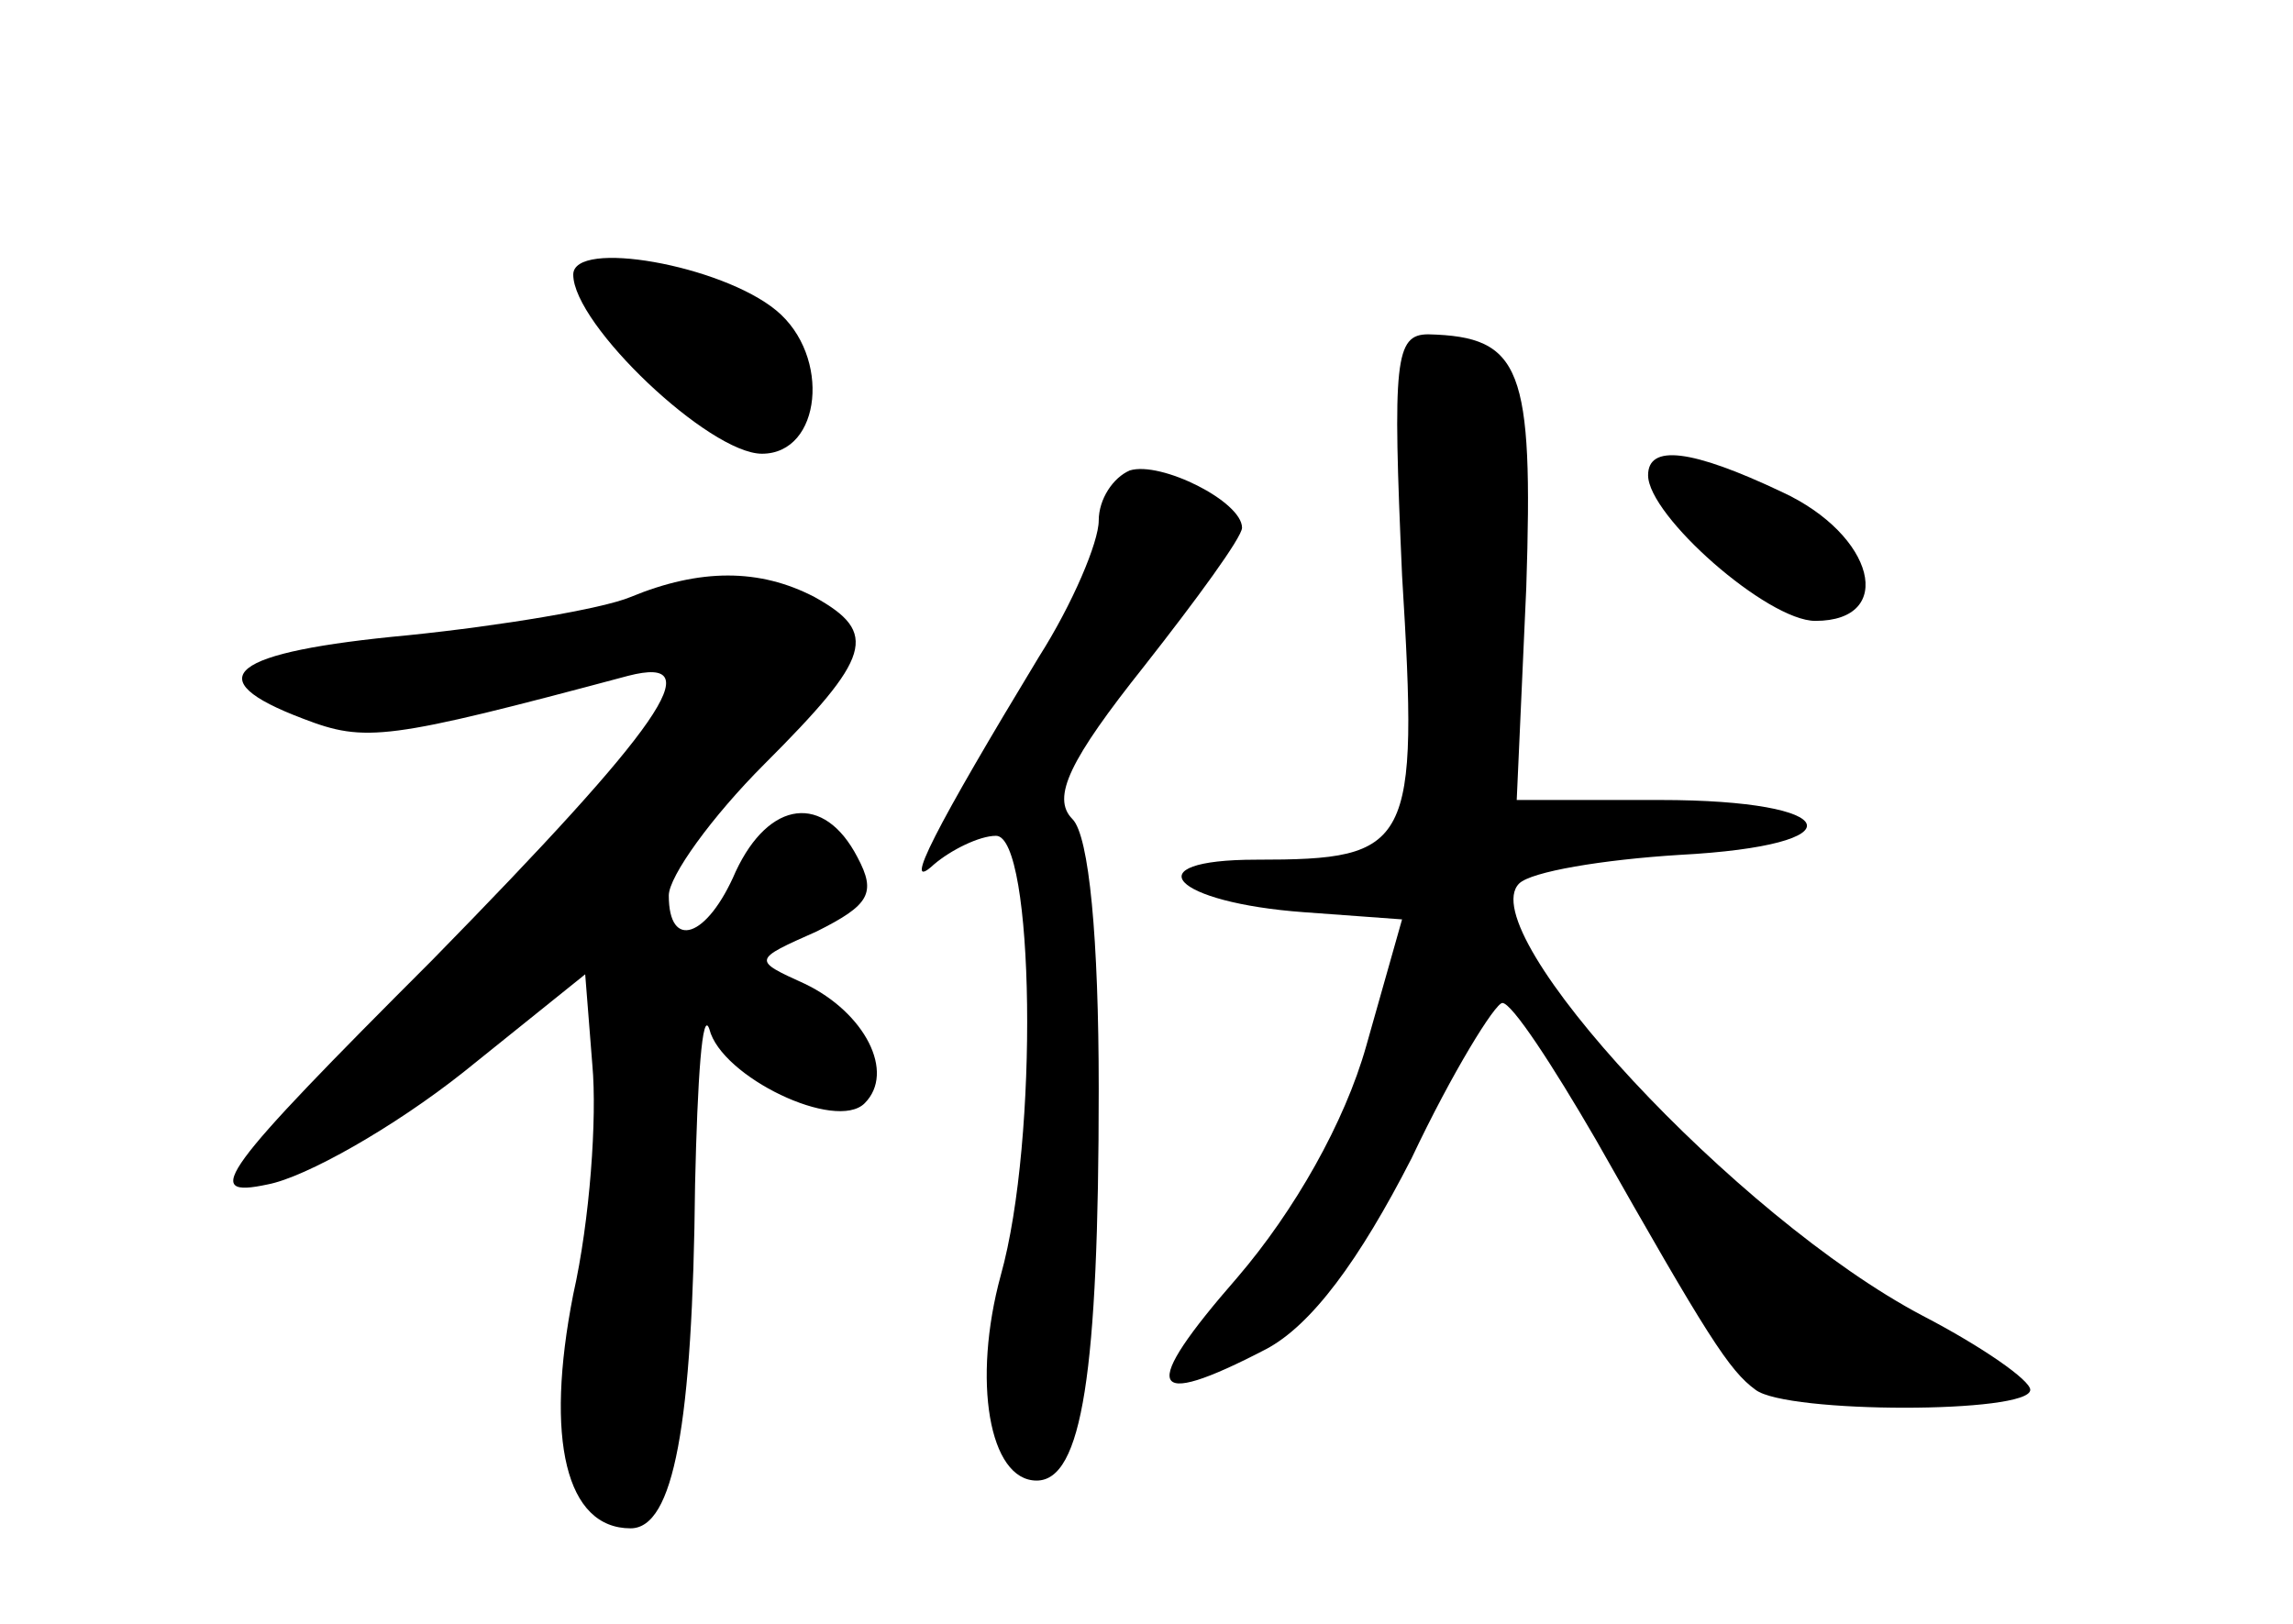 <?xml version="1.0" standalone="no"?>
<!DOCTYPE svg PUBLIC "-//W3C//DTD SVG 20010904//EN"
 "http://www.w3.org/TR/2001/REC-SVG-20010904/DTD/svg10.dtd">
<svg version="1.0" xmlns="http://www.w3.org/2000/svg"
 width="96pt" height="68pt" viewBox="0 0 96 68"
 preserveAspectRatio="xMidYMid meet">
<g transform="translate(0,68) scale(0.1,-0.1)"
fill="#000000" stroke="none">
<path d="M240 565 c0 -21 57 -75 79 -75 25 0 29 41 6 60 -23 19 -85 30 -85 15z"/>
<path d="M587 439 c7 -114 4 -119 -61 -119 -52 0 -35 -18 20 -22 l41 -3 -15
-53 c-9 -32 -30 -69 -54 -97 -41 -47 -38 -56 12 -30 19 10 39 37 61 80 17 36
35 65 38 65 4 0 21 -26 39 -57 47 -83 56 -97 67 -105 13 -10 115 -10 115 0 0
4 -20 18 -45 31 -78 41 -189 161 -169 181 5 5 35 10 67 12 76 4 69 23 -8 23
l-60 0 4 89 c3 92 -2 105 -41 106 -14 0 -15 -11 -11 -101z"/>
<path d="M473 483 c-7 -3 -13 -12 -13 -21 0 -9 -11 -35 -25 -57 -43 -71 -58
-100 -44 -87 7 6 19 12 26 12 16 0 18 -127 2 -184 -12 -44 -5 -86 15 -86 19 0
26 45 26 164 0 63 -4 106 -11 113 -9 9 -1 25 30 64 22 28 41 54 41 58 0 11
-34 28 -47 24z"/>
<path d="M690 481 c0 -17 50 -61 70 -61 34 0 25 36 -14 54 -38 18 -56 20 -56
7z"/>
<path d="M264 430 c-12 -5 -54 -12 -93 -16 -75 -7 -89 -18 -44 -35 26 -10 35
-9 136 18 35 9 14 -21 -82 -119 -89 -89 -97 -100 -69 -94 16 3 53 24 82 47
l51 41 3 -38 c2 -22 -1 -65 -8 -96 -12 -61 -3 -98 24 -98 18 0 26 43 27 144 1
44 3 74 6 65 5 -20 53 -43 65 -31 13 13 0 38 -25 50 -22 10 -22 10 5 22 22 11
25 16 17 31 -14 27 -37 24 -51 -6 -12 -28 -28 -33 -28 -10 0 8 18 33 40 55 45
45 48 55 21 70 -23 12 -48 12 -77 0z"/>
</g>
</svg>
